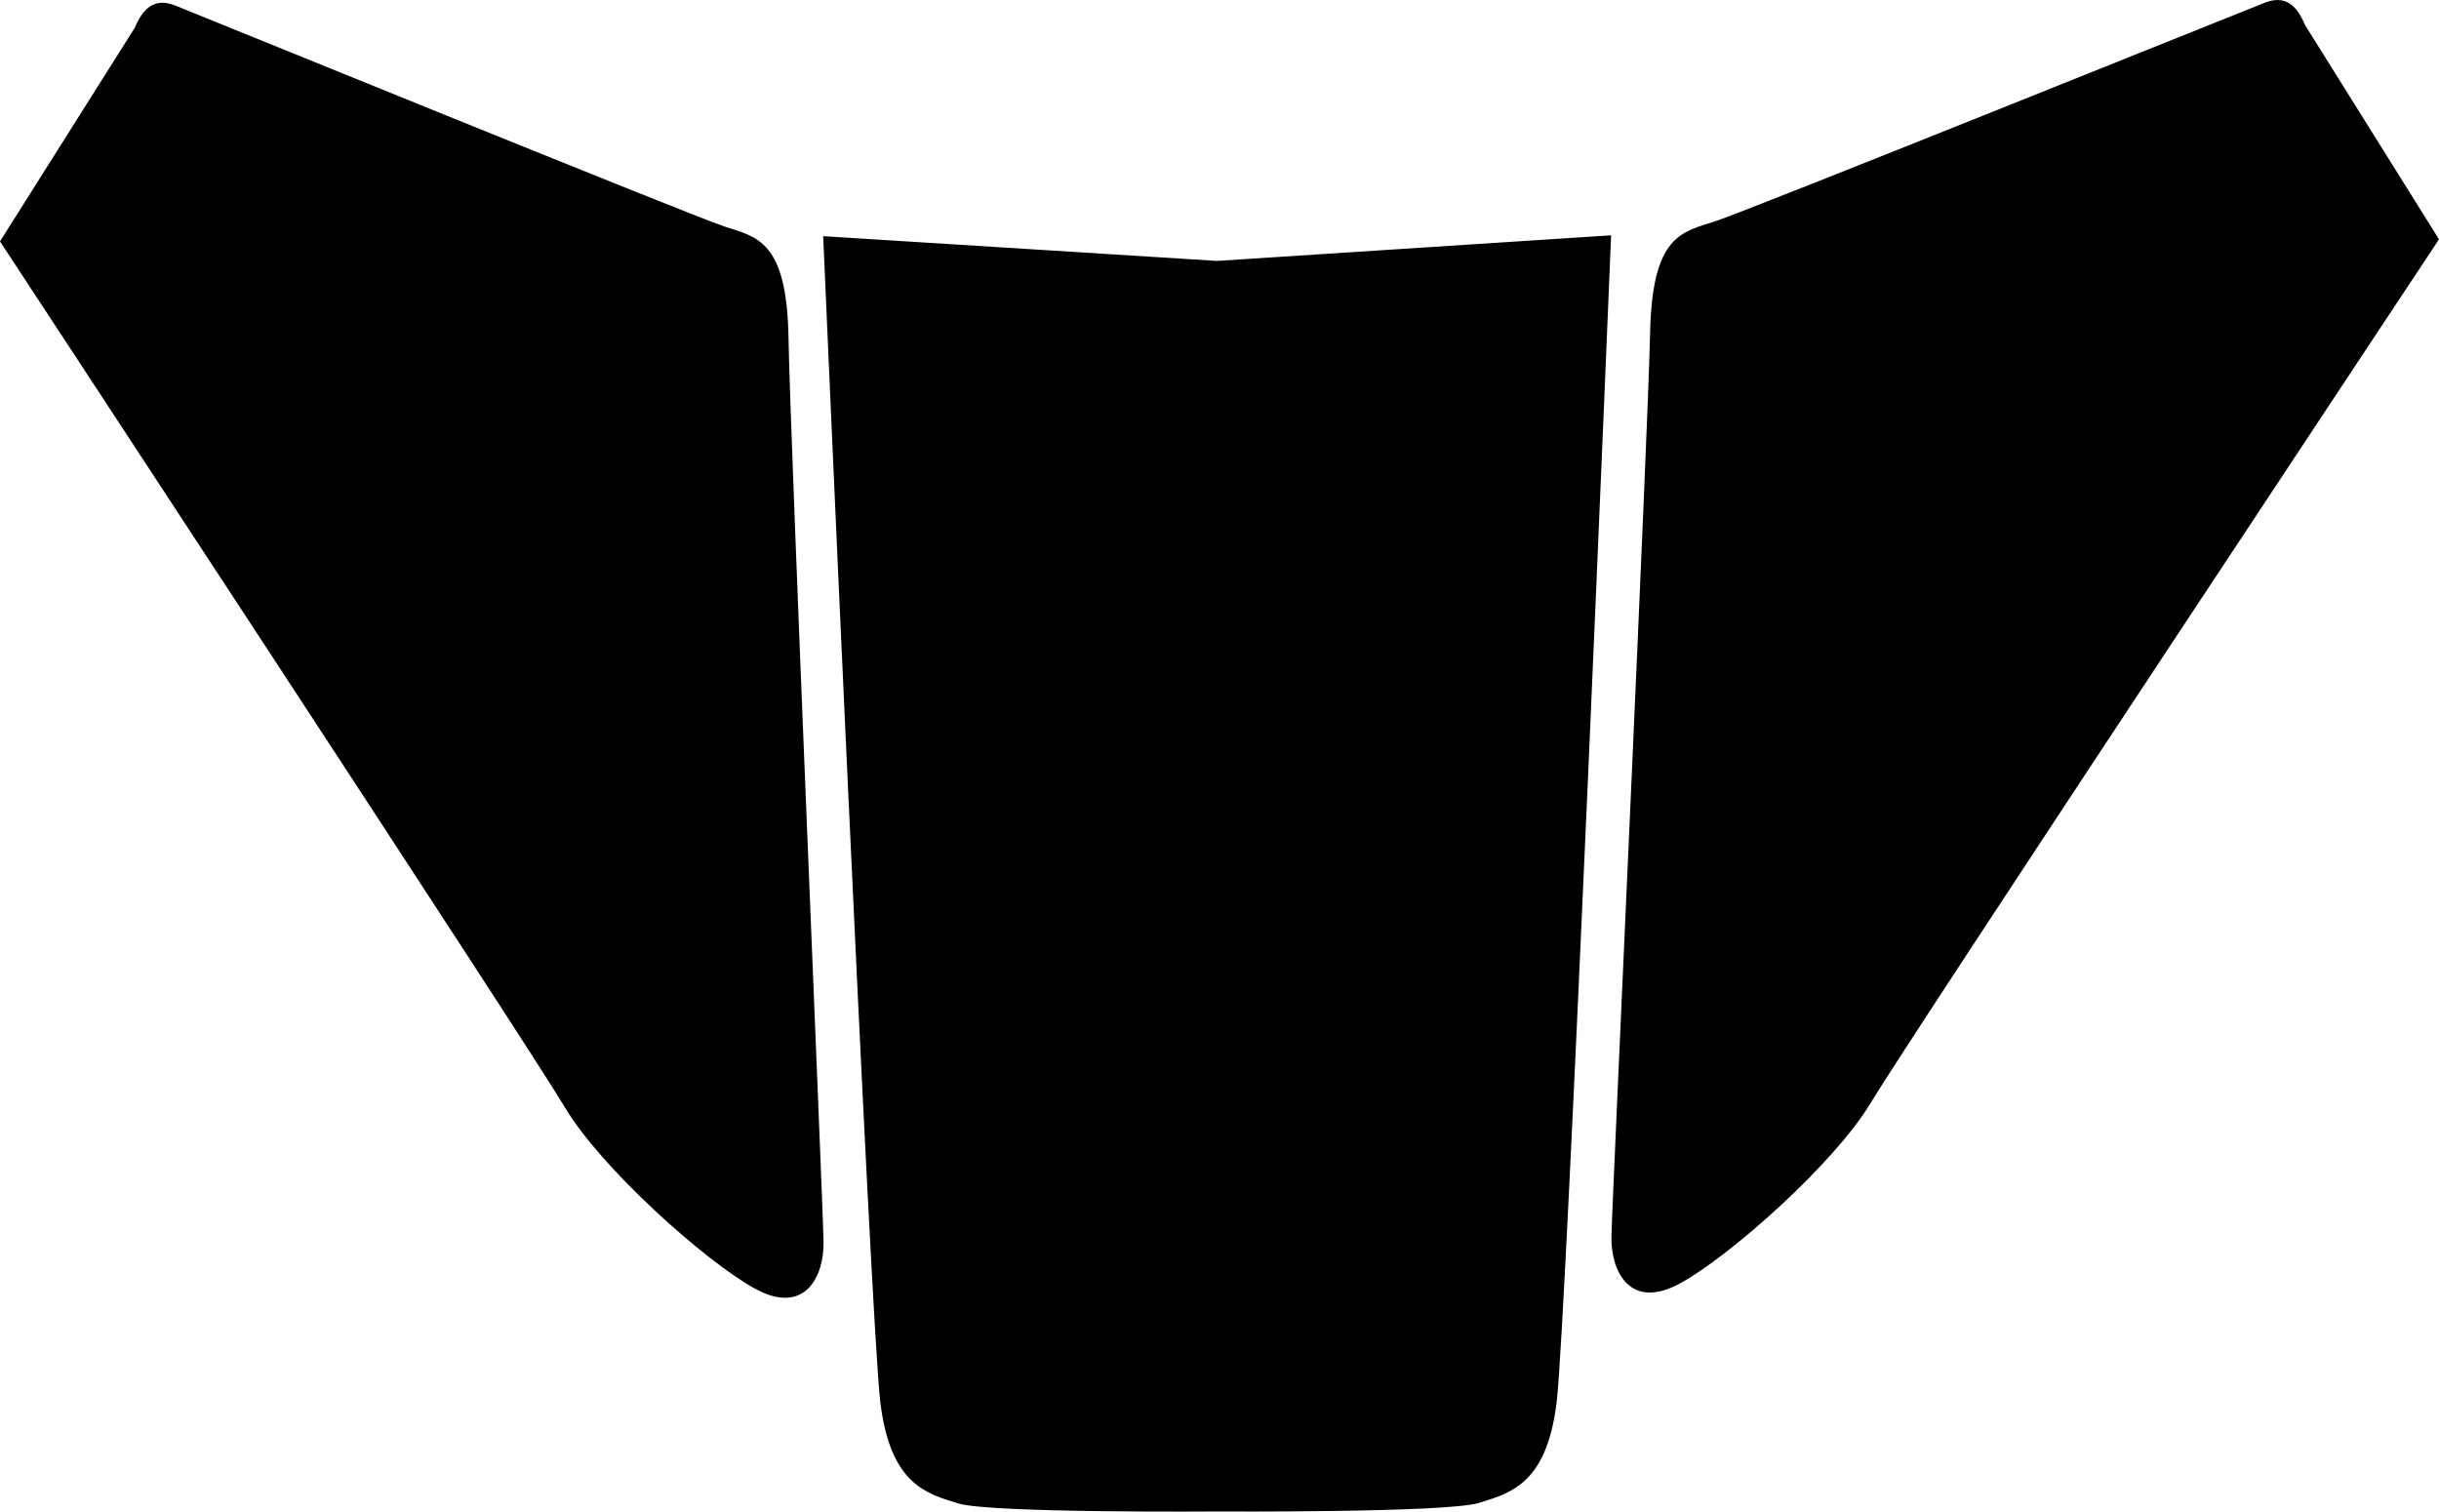 <?xml version="1.0" encoding="utf-8"?>
<!-- Generator: Adobe Illustrator 16.0.0, SVG Export Plug-In . SVG Version: 6.00 Build 0)  -->
<!DOCTYPE svg PUBLIC "-//W3C//DTD SVG 1.1//EN" "http://www.w3.org/Graphics/SVG/1.1/DTD/svg11.dtd">
<svg version="1.1" id="Layer_1" xmlns="http://www.w3.org/2000/svg" xmlns:xlink="http://www.w3.org/1999/xlink" x="0px" y="0px"
	 width="1188.834px" height="736.885px" viewBox="0 0 1188.834 736.885" enable-background="new 0 0 1188.834 736.885"
	 xml:space="preserve">
<path d="M65.659,13.579c2.37-5.298,7.109-15.89,19.53-10.968c12.418,4.922,251.652,102.448,267.723,107.731
	c16.068,5.286,30.681,6.736,31.439,54.754c0.76,48.017,16.88,423.931,17.072,440.542c0.19,16.613-9.104,35.977-33.577,22.479
	c-24.479-13.498-75.26-59.107-92.623-88.492C257.862,510.245,0,117.687,0,117.687L65.659,13.579z M1123.591,12.292
	c-2.353-5.307-7.048-15.918-19.485-11.045c-12.438,4.872-252.062,101.438-268.154,106.658c-16.09,5.221-30.703,6.61-31.654,54.626
	c-0.953,48.014-18.581,423.856-18.844,440.47c-0.26,16.615,8.961,36.01,33.488,22.613c24.528-13.396,75.496-58.807,92.977-88.119
	s276.916-420.833,276.916-420.833L1123.591,12.292z M593.284,127.192l-192.043-12.061c0,0,23.004,528.187,27.838,568.302
	c4.832,40.117,22.329,44.645,38.019,49.469c15.686,4.818,126.91,3.916,126.91,3.916s111.225,0.684,126.898-4.18
	c15.676-4.86,33.161-9.428,37.898-49.557c4.738-40.129,26.494-568.367,26.494-568.367L593.284,127.192z"/>
</svg>
